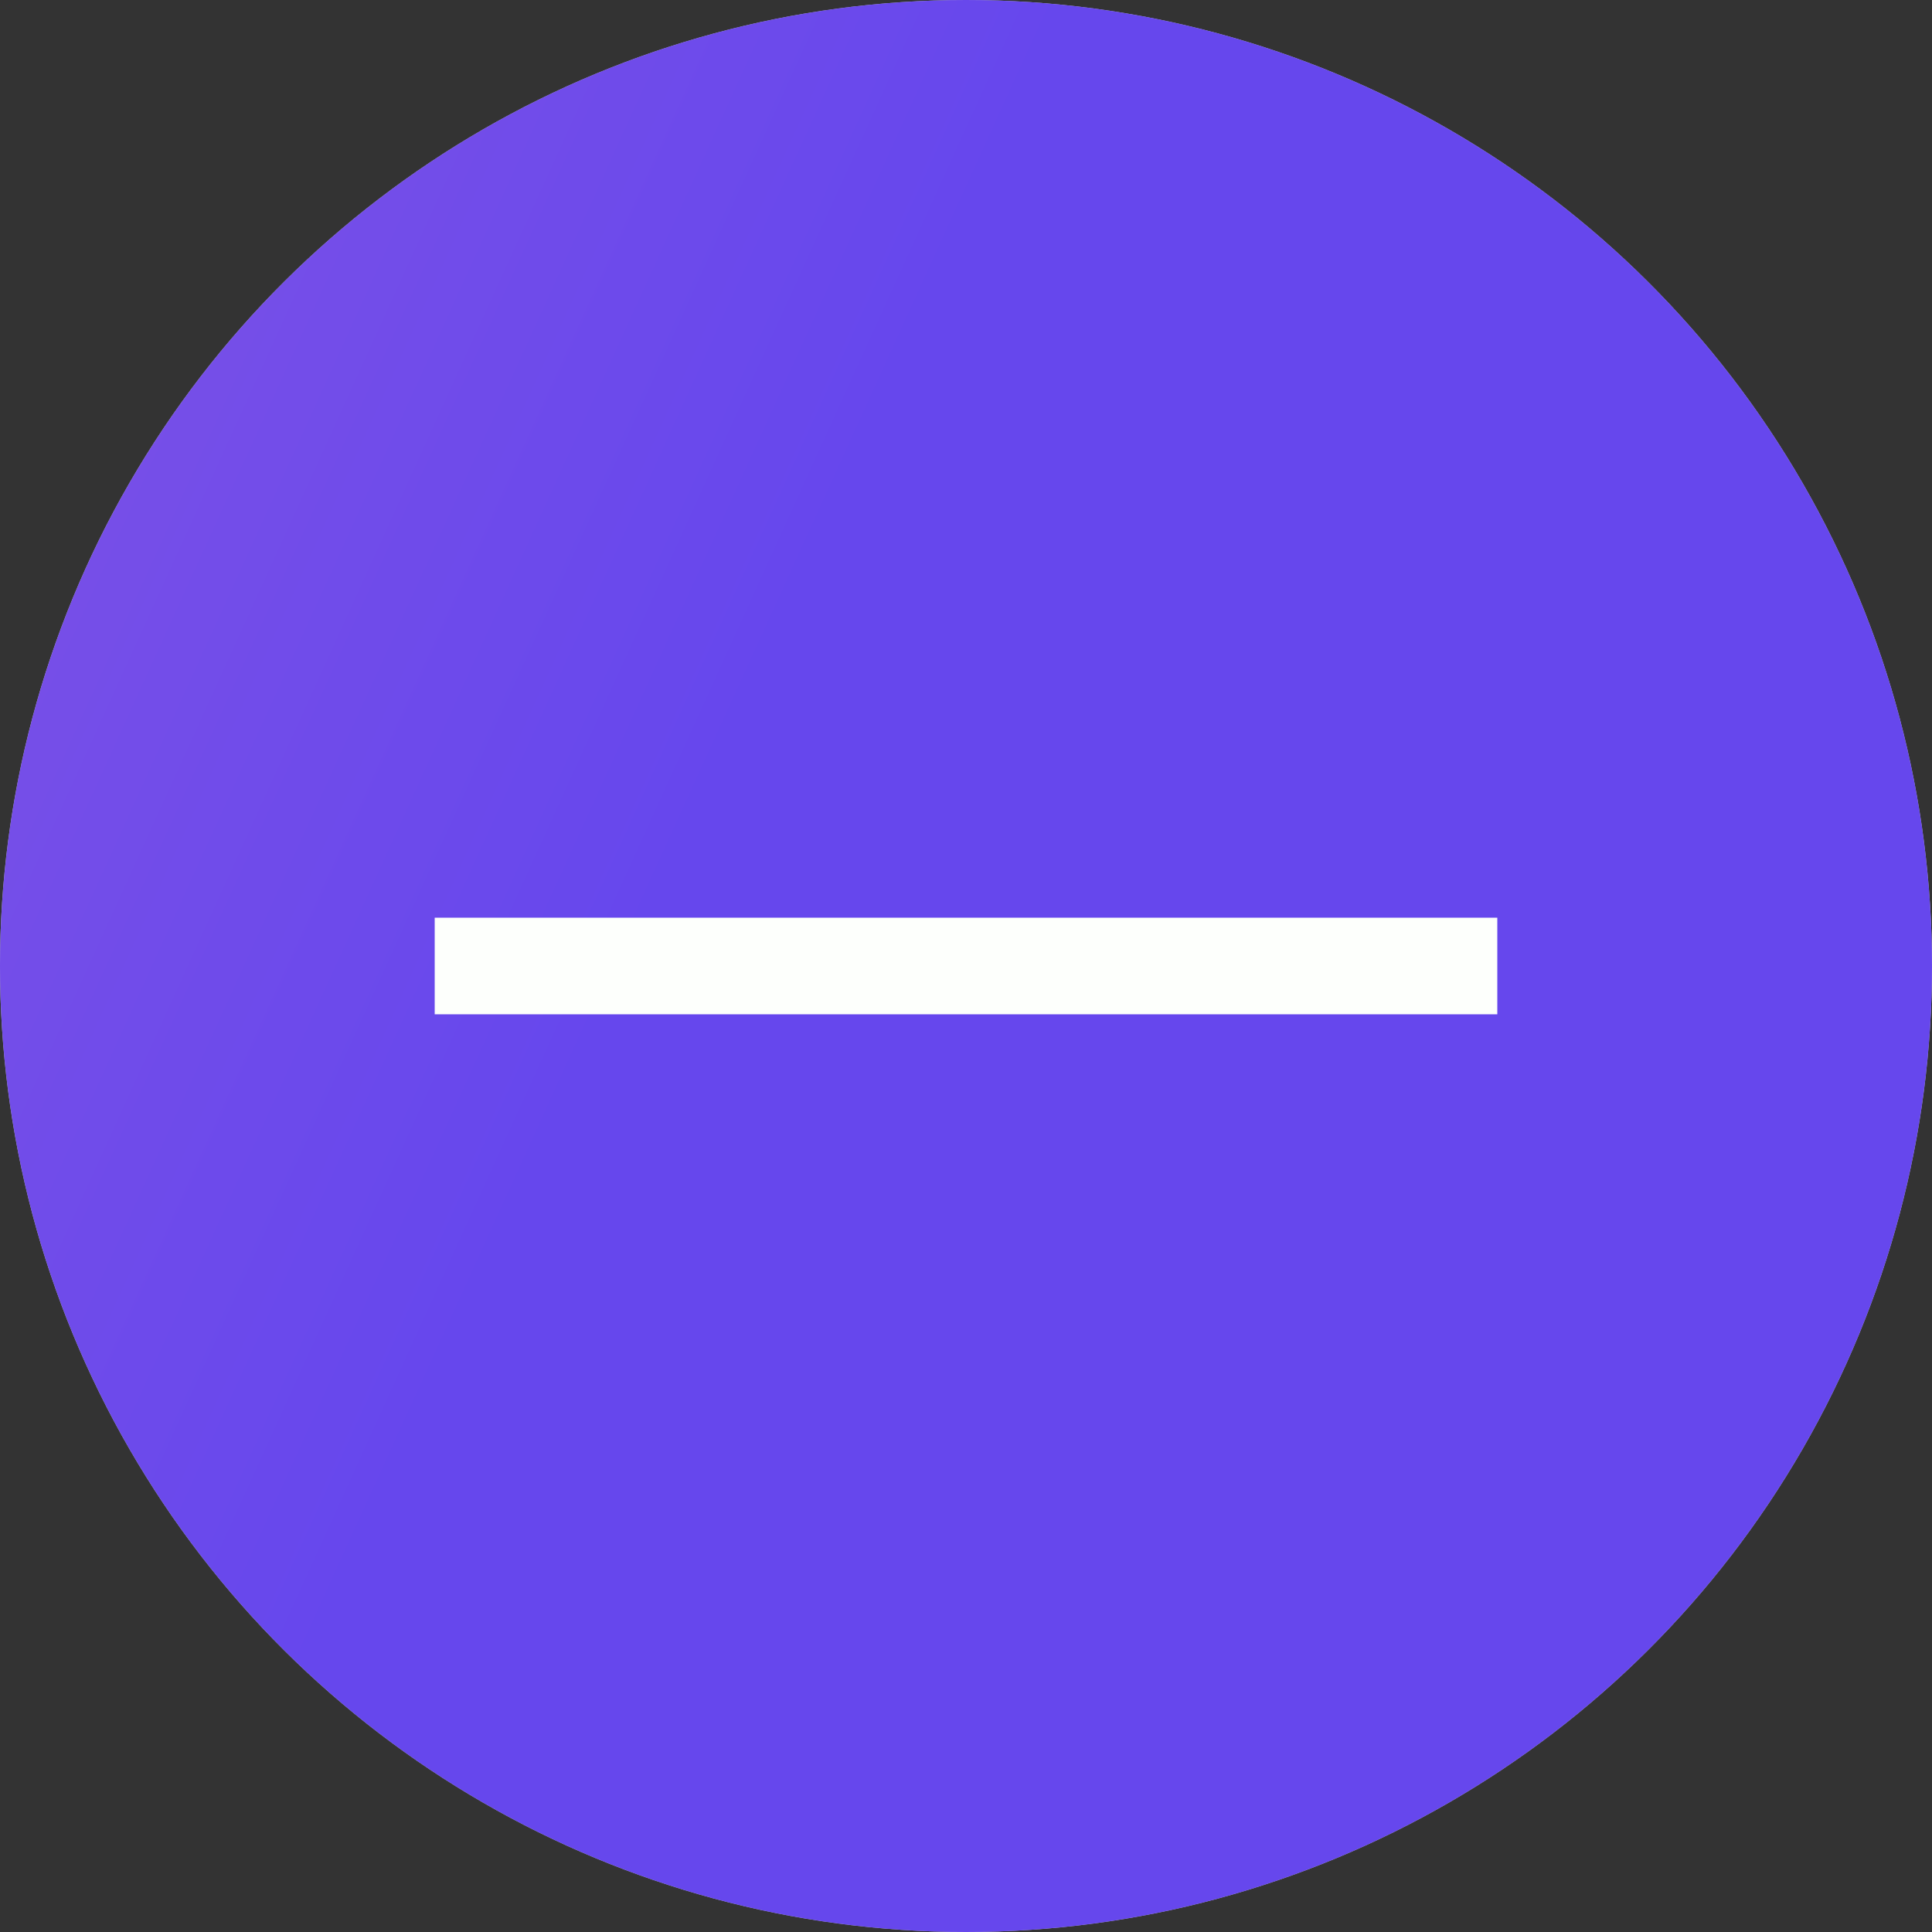 <svg width="40" height="40" viewBox="0 0 40 40" fill="none" xmlns="http://www.w3.org/2000/svg">
<rect x="0" y="0" width="40" height="40" fill="#333333" stroke="none"/>
<circle r="20" transform="matrix(1.19249e-08 -1 -1 -1.19249e-08 20 20)" fill="#C4C4C4"/>
<circle r="20" transform="matrix(1.19249e-08 -1 -1 -1.19249e-08 20 20)" fill="url(#paint0_linear)"/>
<rect x="31" y="19" width="2" height="22" transform="rotate(90 31 19)" fill="#FDFFFC"/>
<defs>
<linearGradient id="paint0_linear" x1="11.045" y1="1.85" x2="30.406" y2="44.369" gradientUnits="userSpaceOnUse">
<stop stop-color="#6647ED"/>
<stop offset="1" stop-color="#9C60DC"/>
</linearGradient>
</defs>
</svg>
